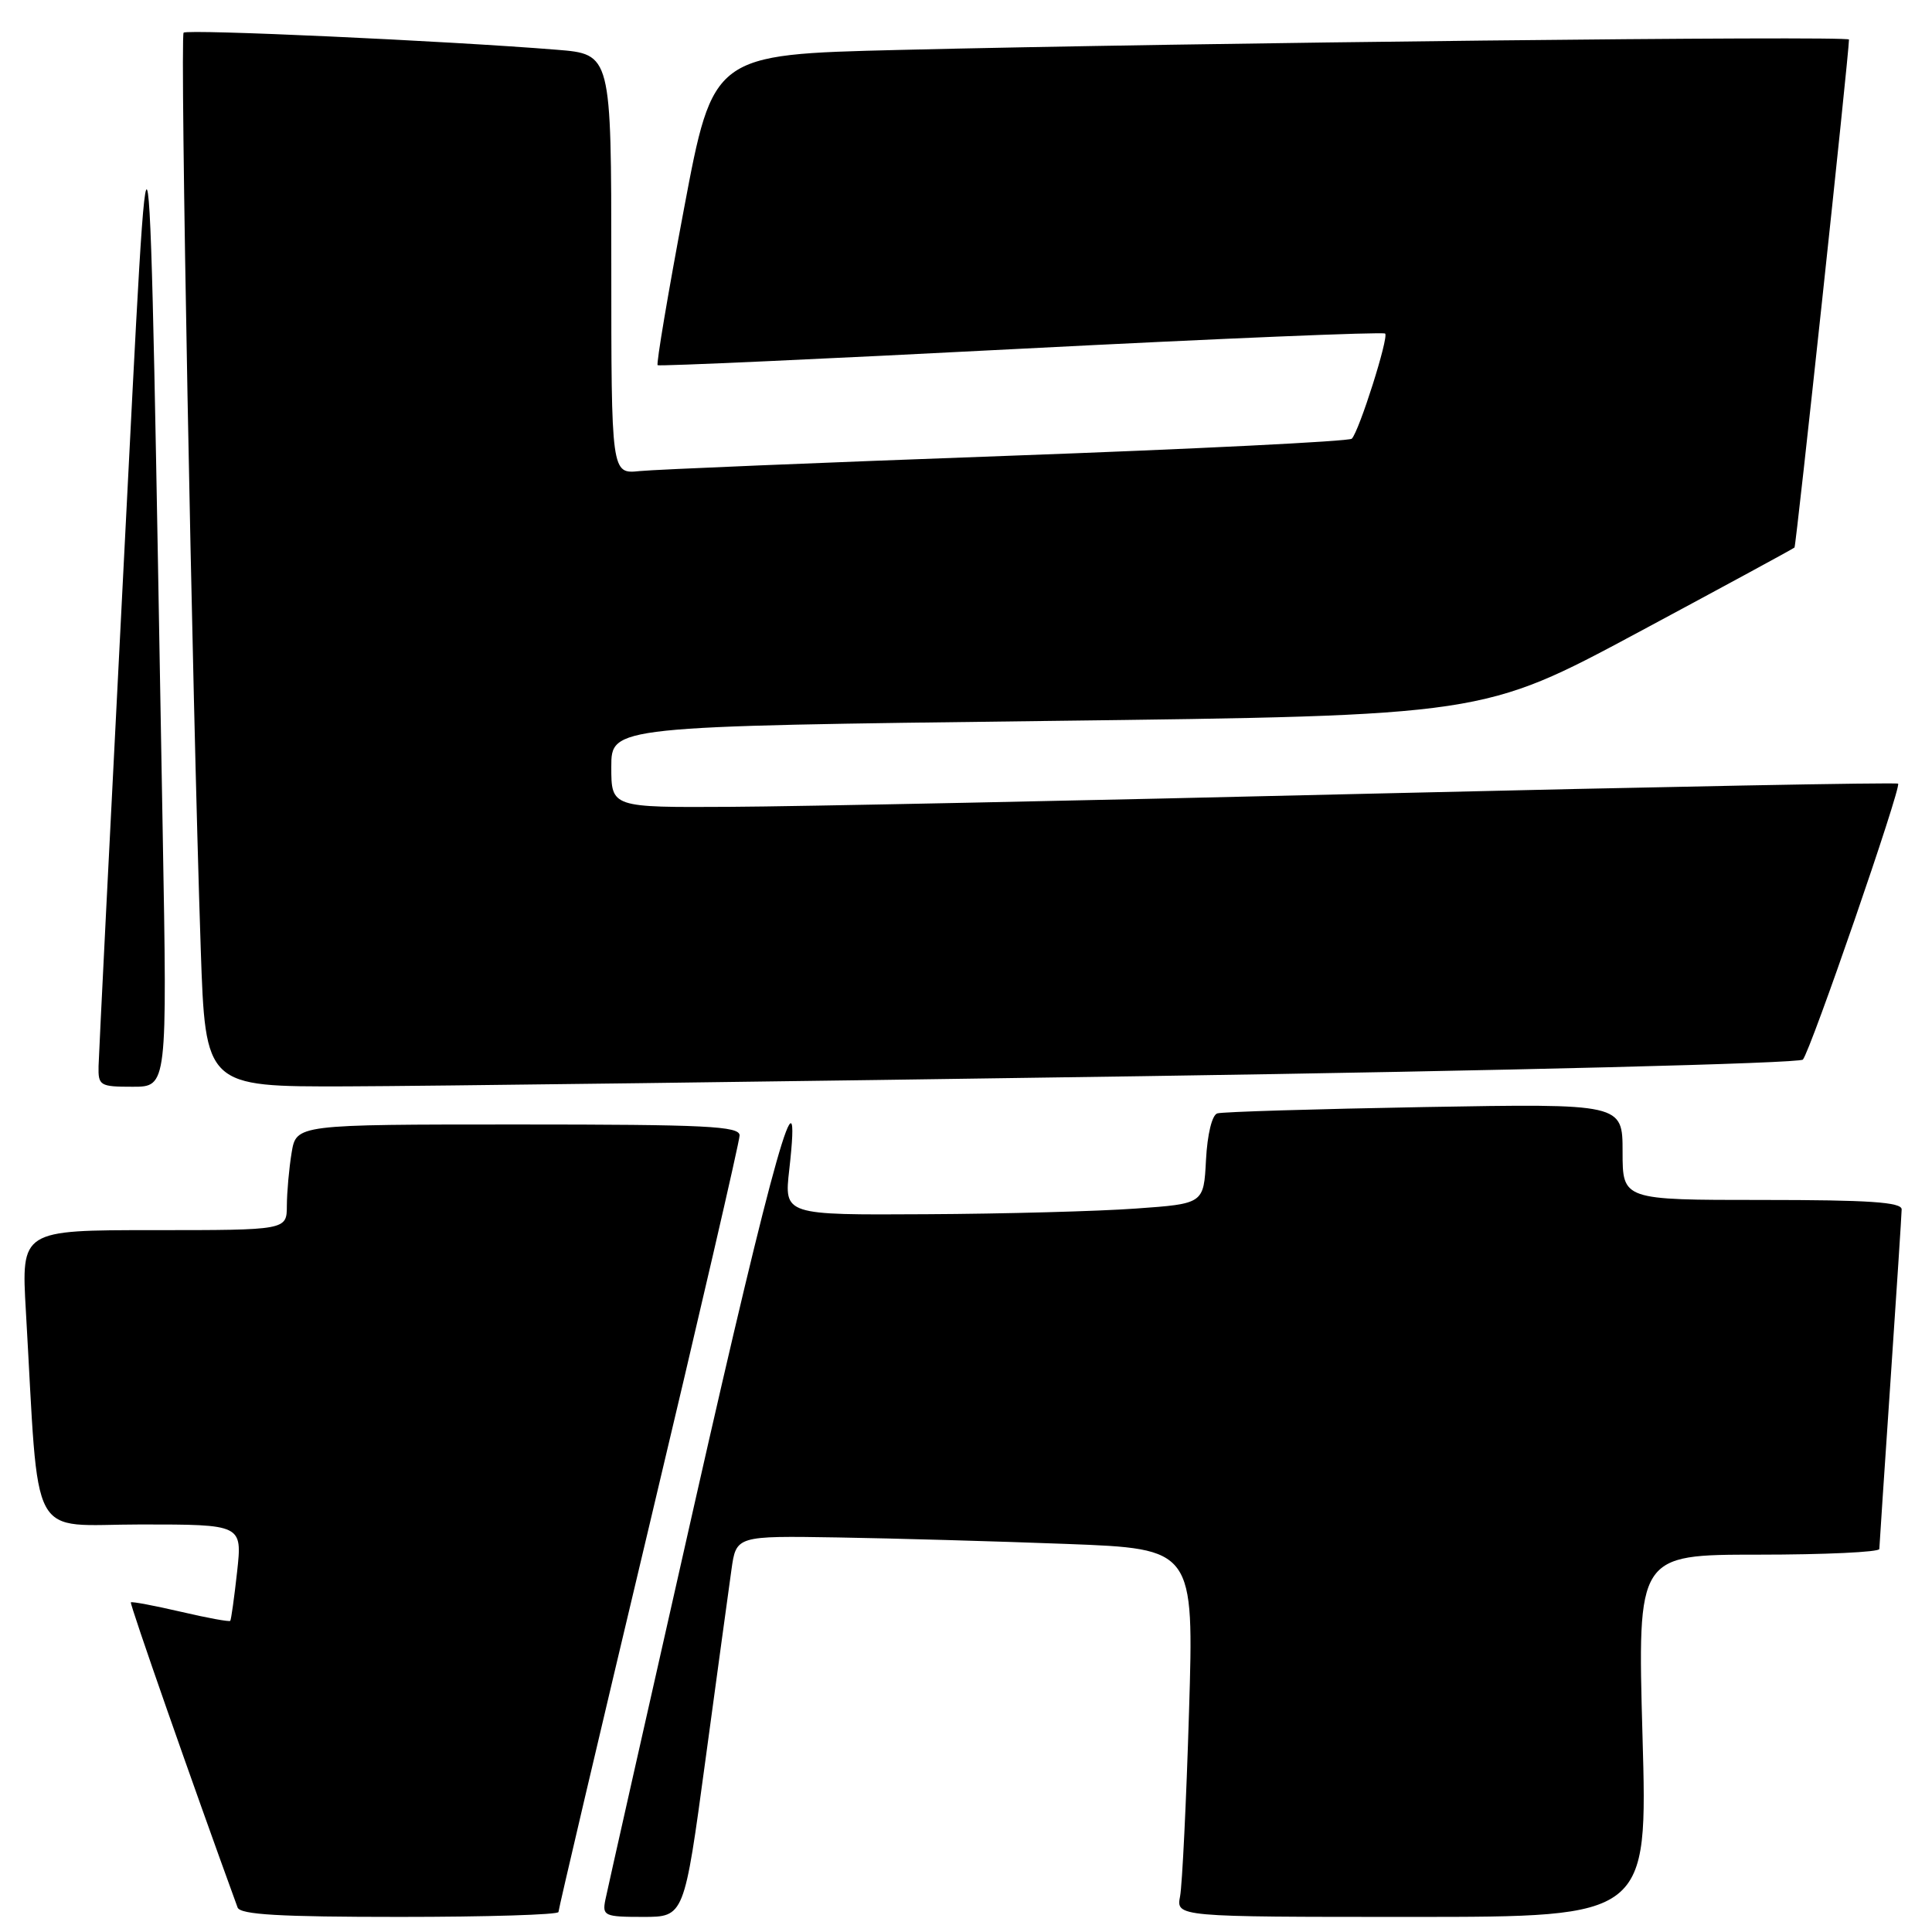 <?xml version="1.0" encoding="UTF-8" standalone="no"?>
<!DOCTYPE svg PUBLIC "-//W3C//DTD SVG 1.1//EN" "http://www.w3.org/Graphics/SVG/1.1/DTD/svg11.dtd" >
<svg xmlns="http://www.w3.org/2000/svg" xmlns:xlink="http://www.w3.org/1999/xlink" version="1.1" viewBox="0 0 256 256">
 <g >
 <path fill="currentColor"
d=" M 74.00 253.35 C 74.00 252.99 79.40 230.01 86.00 202.29 C 92.60 174.57 98.00 151.24 98.00 150.45 C 98.00 149.22 93.60 149.00 68.63 149.00 C 39.26 149.00 39.26 149.00 38.64 152.75 C 38.30 154.81 38.02 157.96 38.01 159.75 C 38.00 163.00 38.00 163.00 20.40 163.00 C 2.81 163.00 2.81 163.00 3.43 173.75 C 5.24 205.07 3.59 202.00 18.66 202.00 C 32.10 202.00 32.10 202.00 31.42 208.25 C 31.04 211.69 30.63 214.62 30.51 214.77 C 30.39 214.92 27.43 214.38 23.94 213.56 C 20.44 212.75 17.48 212.19 17.34 212.32 C 17.16 212.50 25.48 236.30 31.48 252.75 C 31.83 253.70 37.05 254.00 52.97 254.00 C 64.54 254.00 74.00 253.71 74.00 253.35 Z  M 93.47 233.25 C 95.02 221.84 96.57 210.47 96.92 208.00 C 97.55 203.50 97.55 203.50 111.03 203.72 C 118.44 203.84 132.09 204.23 141.36 204.58 C 158.21 205.22 158.21 205.22 157.55 226.86 C 157.19 238.76 156.65 249.74 156.37 251.25 C 155.84 254.00 155.84 254.00 187.08 254.00 C 218.32 254.00 218.32 254.00 217.64 230.00 C 216.97 206.00 216.97 206.00 232.98 206.00 C 241.79 206.00 249.01 205.66 249.02 205.25 C 249.03 204.84 249.70 194.82 250.50 183.00 C 251.30 171.18 251.97 160.94 251.98 160.25 C 251.99 159.29 247.64 159.00 233.50 159.00 C 215.00 159.00 215.00 159.00 215.00 152.62 C 215.00 146.23 215.00 146.23 188.75 146.69 C 174.31 146.95 161.96 147.32 161.30 147.53 C 160.60 147.74 159.98 150.30 159.80 153.70 C 159.50 159.50 159.50 159.50 150.50 160.14 C 145.55 160.50 133.04 160.84 122.70 160.89 C 103.90 161.00 103.90 161.00 104.58 155.00 C 106.34 139.42 102.47 153.07 92.03 199.25 C 85.78 226.89 80.46 250.51 80.21 251.75 C 79.79 253.86 80.10 254.00 85.21 254.00 C 90.66 254.00 90.66 254.00 93.47 233.25 Z  M 21.56 110.25 C 19.65 2.21 19.99 4.49 16.38 75.00 C 14.59 109.92 13.10 139.74 13.06 141.25 C 13.00 143.86 13.24 144.00 17.58 144.00 C 22.16 144.00 22.16 144.00 21.56 110.25 Z  M 151.30 142.60 C 199.64 141.88 238.45 140.90 238.89 140.40 C 239.91 139.25 251.97 104.30 251.51 103.84 C 251.32 103.65 219.97 104.25 181.83 105.16 C 143.70 106.08 105.41 106.87 96.75 106.91 C 81.00 107.00 81.00 107.00 81.00 101.62 C 81.00 96.24 81.00 96.24 138.75 95.53 C 196.50 94.82 196.50 94.82 217.00 83.83 C 228.27 77.78 237.62 72.71 237.78 72.55 C 238.00 72.33 245.00 7.09 245.00 5.24 C 245.00 4.71 157.80 5.67 118.99 6.62 C 94.48 7.22 94.48 7.22 90.63 27.67 C 88.51 38.91 86.94 48.24 87.14 48.39 C 87.34 48.55 109.01 47.57 135.29 46.21 C 161.58 44.86 183.29 43.95 183.54 44.20 C 184.04 44.70 180.10 57.13 179.12 58.13 C 178.78 58.48 158.25 59.50 133.50 60.40 C 108.75 61.30 86.81 62.21 84.75 62.42 C 81.00 62.81 81.00 62.81 81.00 34.99 C 81.00 7.17 81.00 7.17 73.75 6.59 C 59.13 5.41 24.82 3.84 24.33 4.33 C 23.83 4.84 25.45 91.53 26.60 125.75 C 27.22 144.00 27.22 144.00 45.86 143.95 C 56.11 143.92 103.56 143.31 151.30 142.60 Z "/>
</g>
</svg>